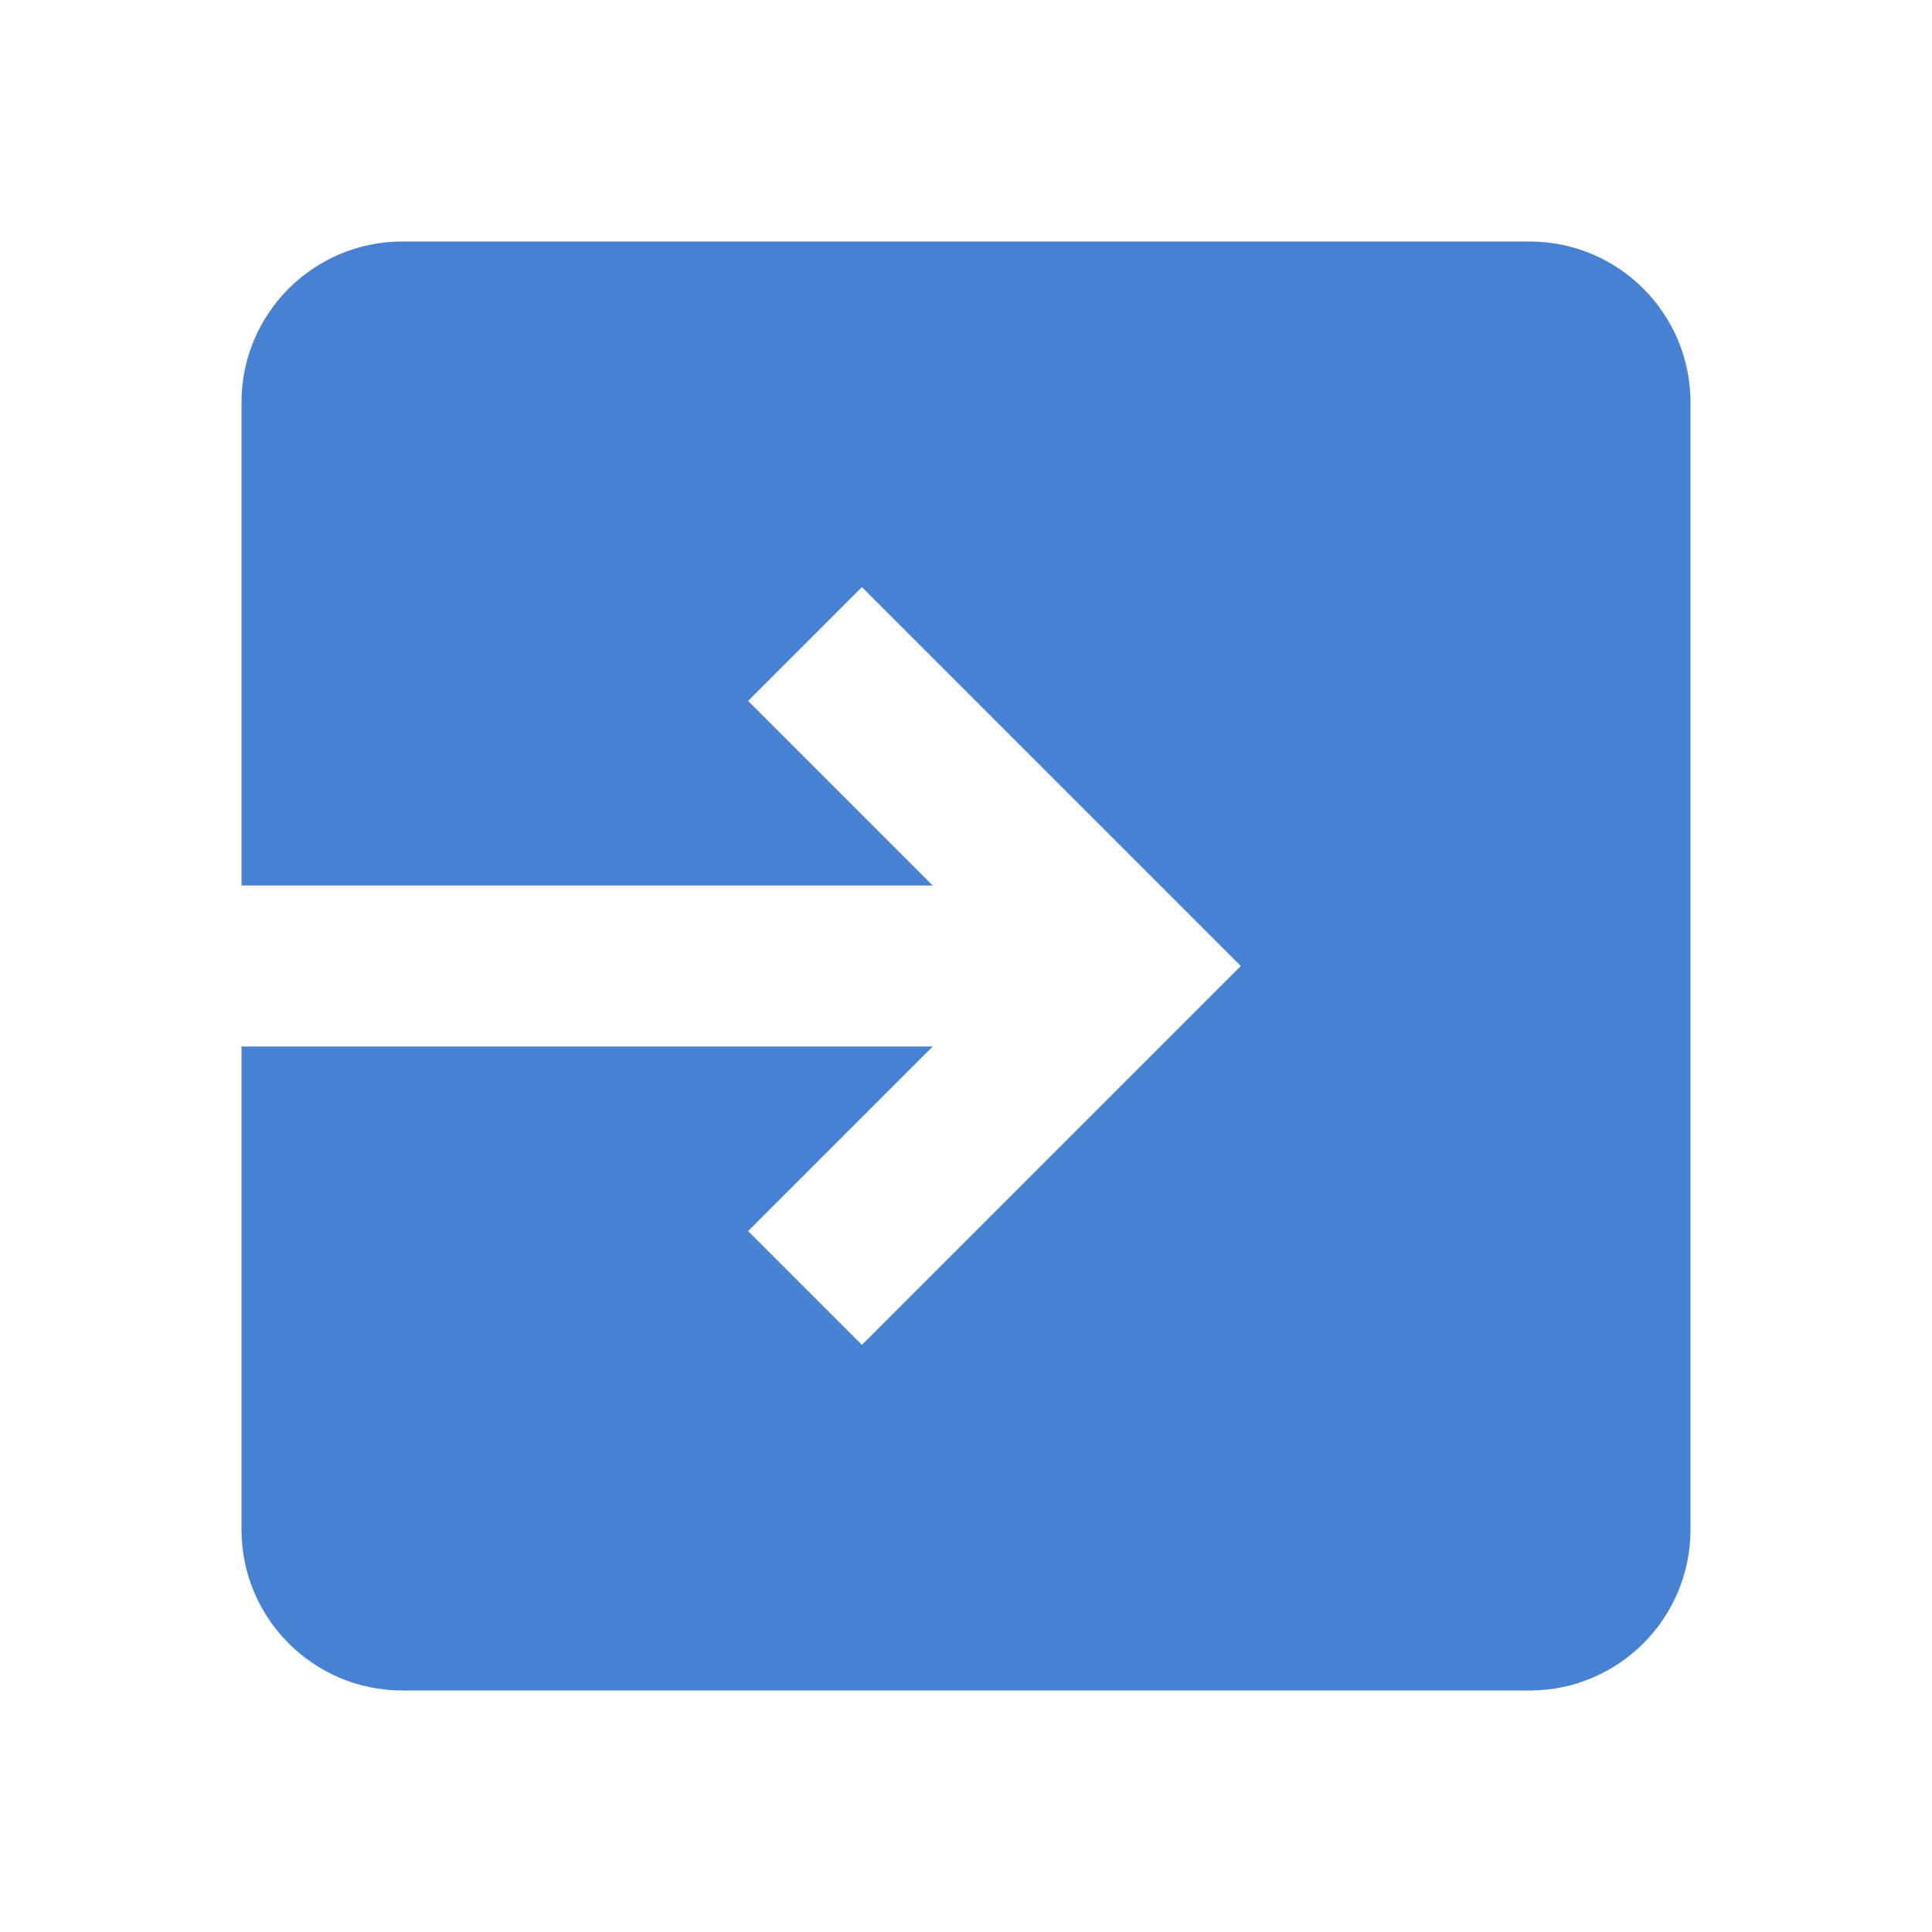 <svg xmlns="http://www.w3.org/2000/svg" xmlns:xlink="http://www.w3.org/1999/xlink" viewBox="0 0 24 24" fill="#4681D3">
  <path d="M19,3H5C3.895,3,3,3.895,3,5v6h8.586L9.293,8.707l1.414-1.414L15.414,12l-4.707,4.707l-1.414-1.414L11.586,13H3v6 c0,1.105,0.895,2,2,2h14c1.105,0,2-0.895,2-2V5C21,3.895,20.105,3,19,3z" fill="#4681D3" />
</svg>